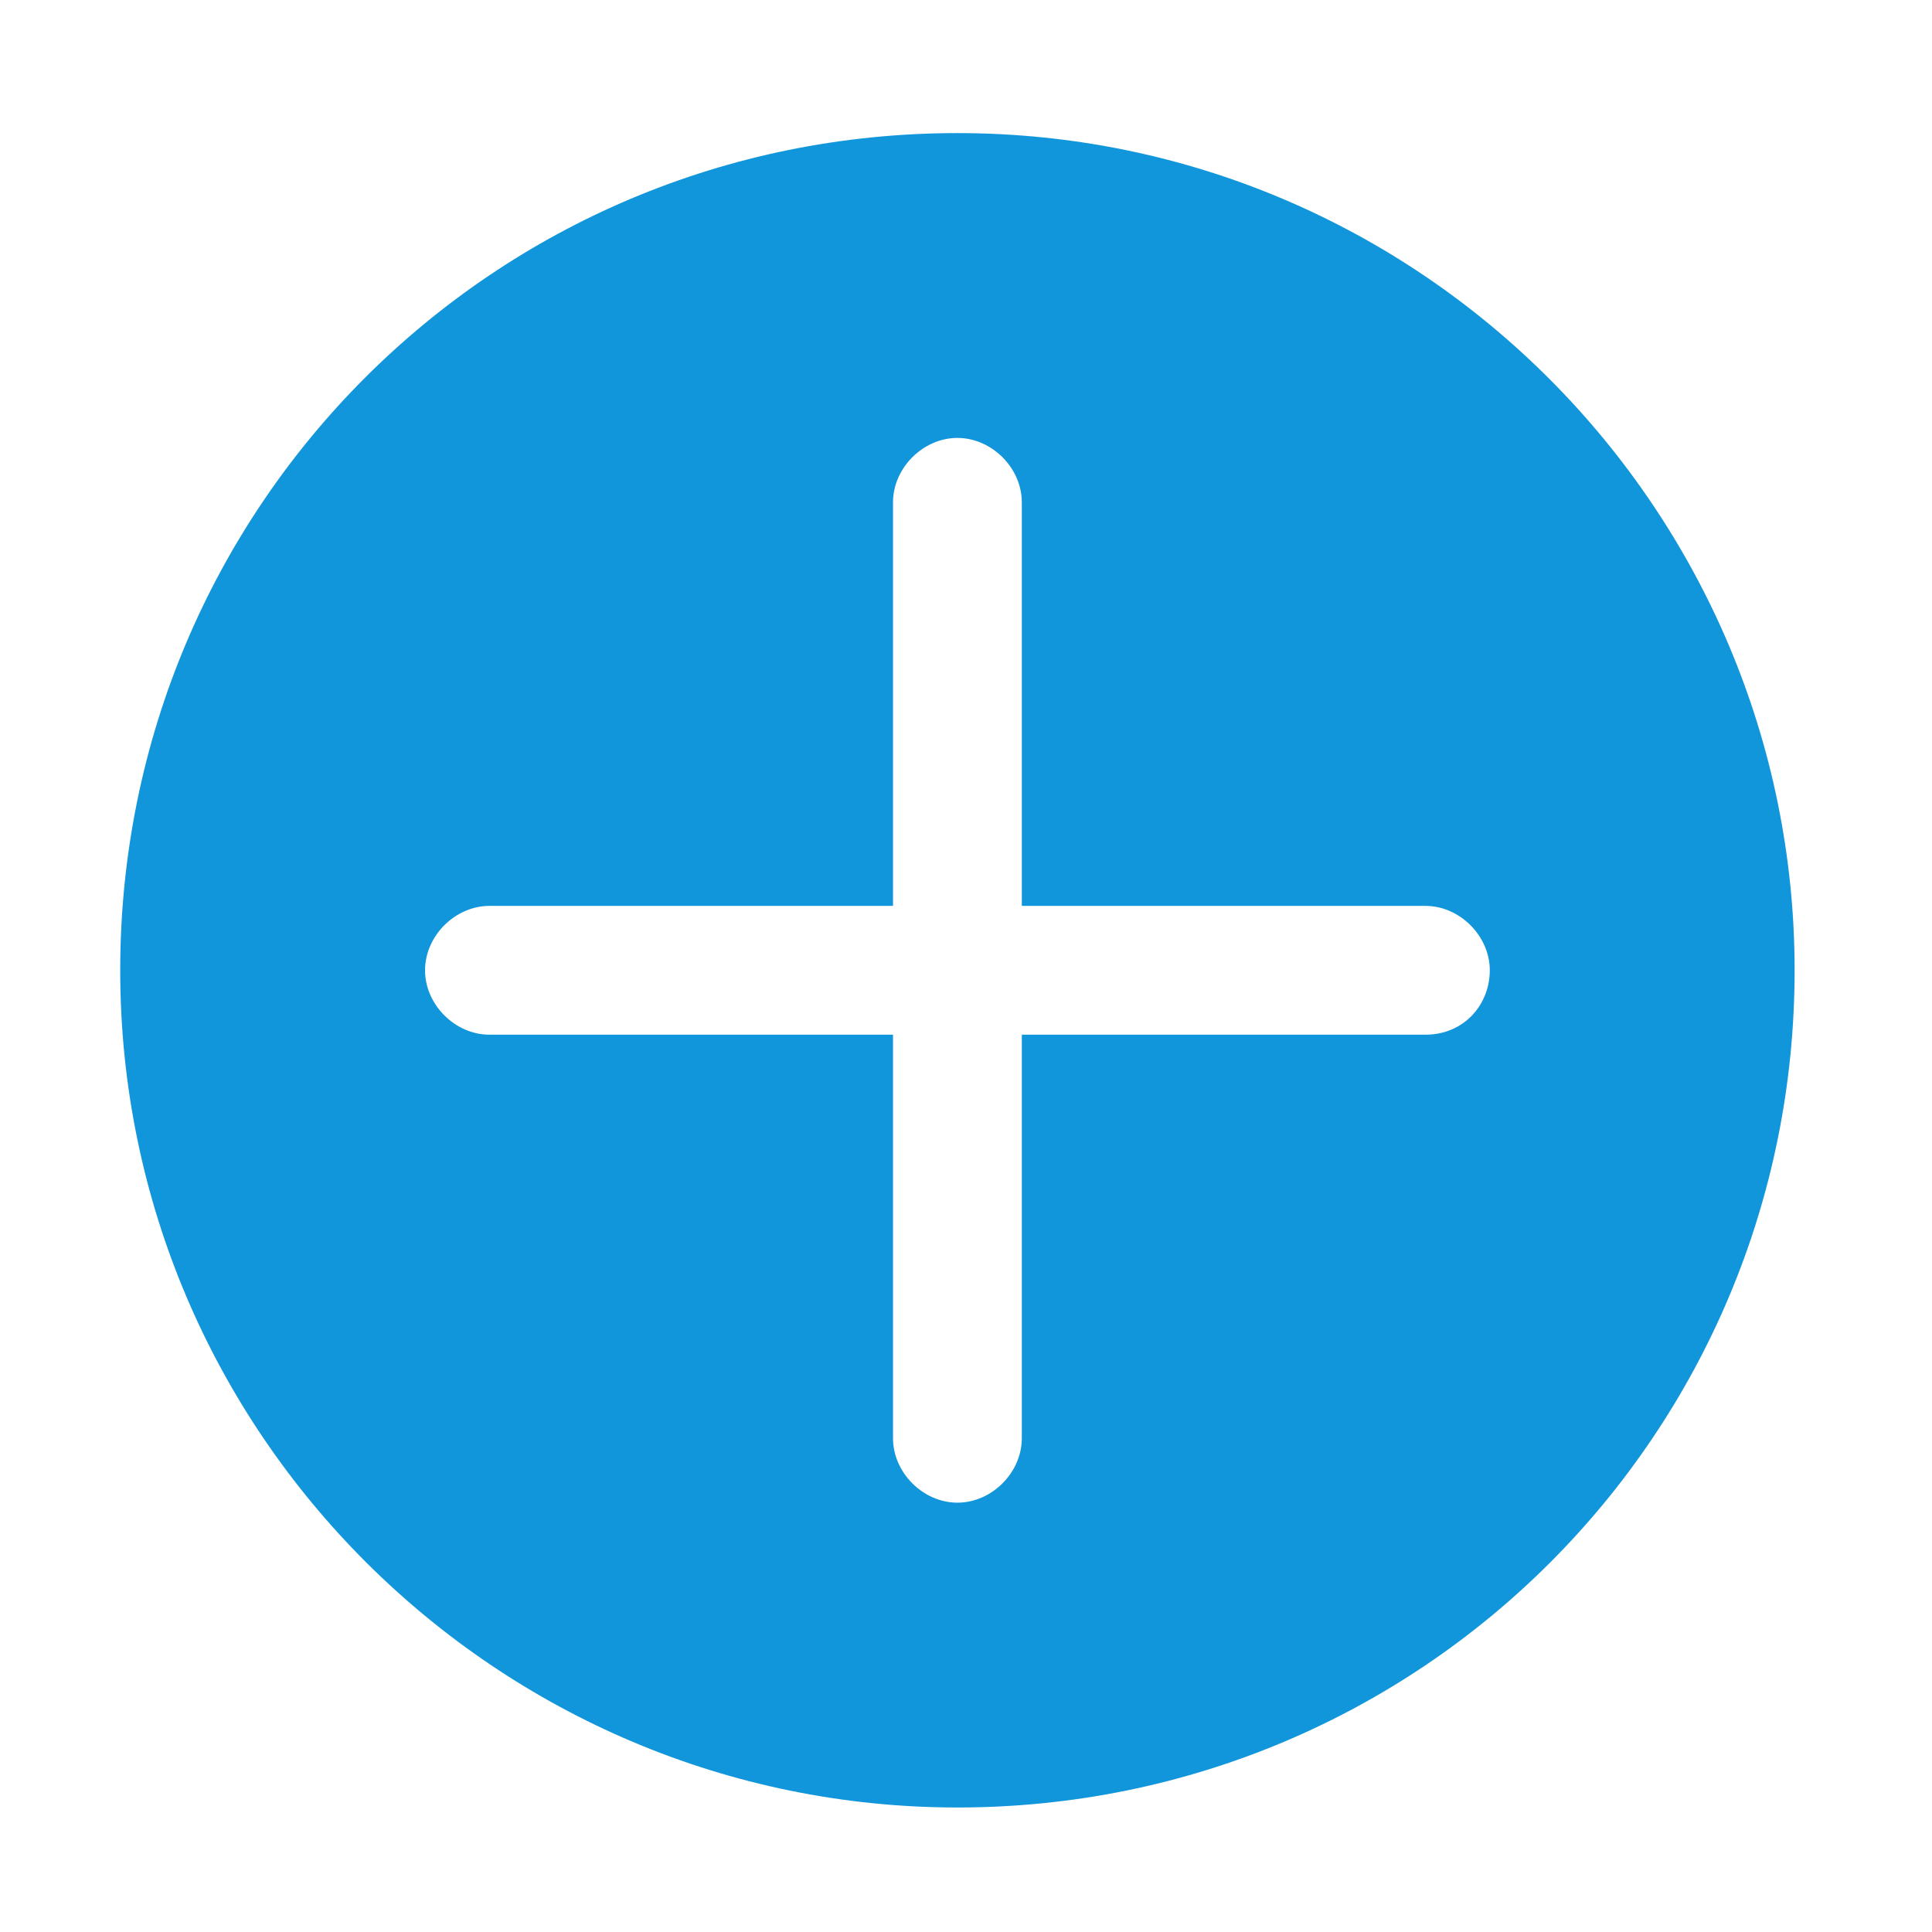<?xml version="1.0" standalone="no"?><!DOCTYPE svg PUBLIC "-//W3C//DTD SVG 1.1//EN" "http://www.w3.org/Graphics/SVG/1.1/DTD/svg11.dtd"><svg t="1524300991064" class="icon" style="" viewBox="0 0 1024 1024" version="1.1" xmlns="http://www.w3.org/2000/svg" p-id="2030" xmlns:xlink="http://www.w3.org/1999/xlink" width="64" height="64"><defs><style type="text/css"></style></defs><path d="M507.449 70.542c-245.76 0-443.733 197.973-443.733 443.733s200.249 443.733 443.733 443.733c245.76 0 443.733-197.973 443.733-443.733 0-243.484-197.973-443.733-443.733-443.733z m248.036 477.867h-213.902v213.902c0 18.204-15.929 34.133-34.133 34.133s-34.133-15.929-34.133-34.133v-213.902h-213.902c-18.204 0-34.133-15.929-34.133-34.133s15.929-34.133 34.133-34.133h213.902v-213.902c0-18.204 15.929-34.133 34.133-34.133s34.133 15.929 34.133 34.133v213.902h213.902c18.204 0 34.133 15.929 34.133 34.133s-13.653 34.133-34.133 34.133z" fill="#1296db" p-id="2031"></path></svg>